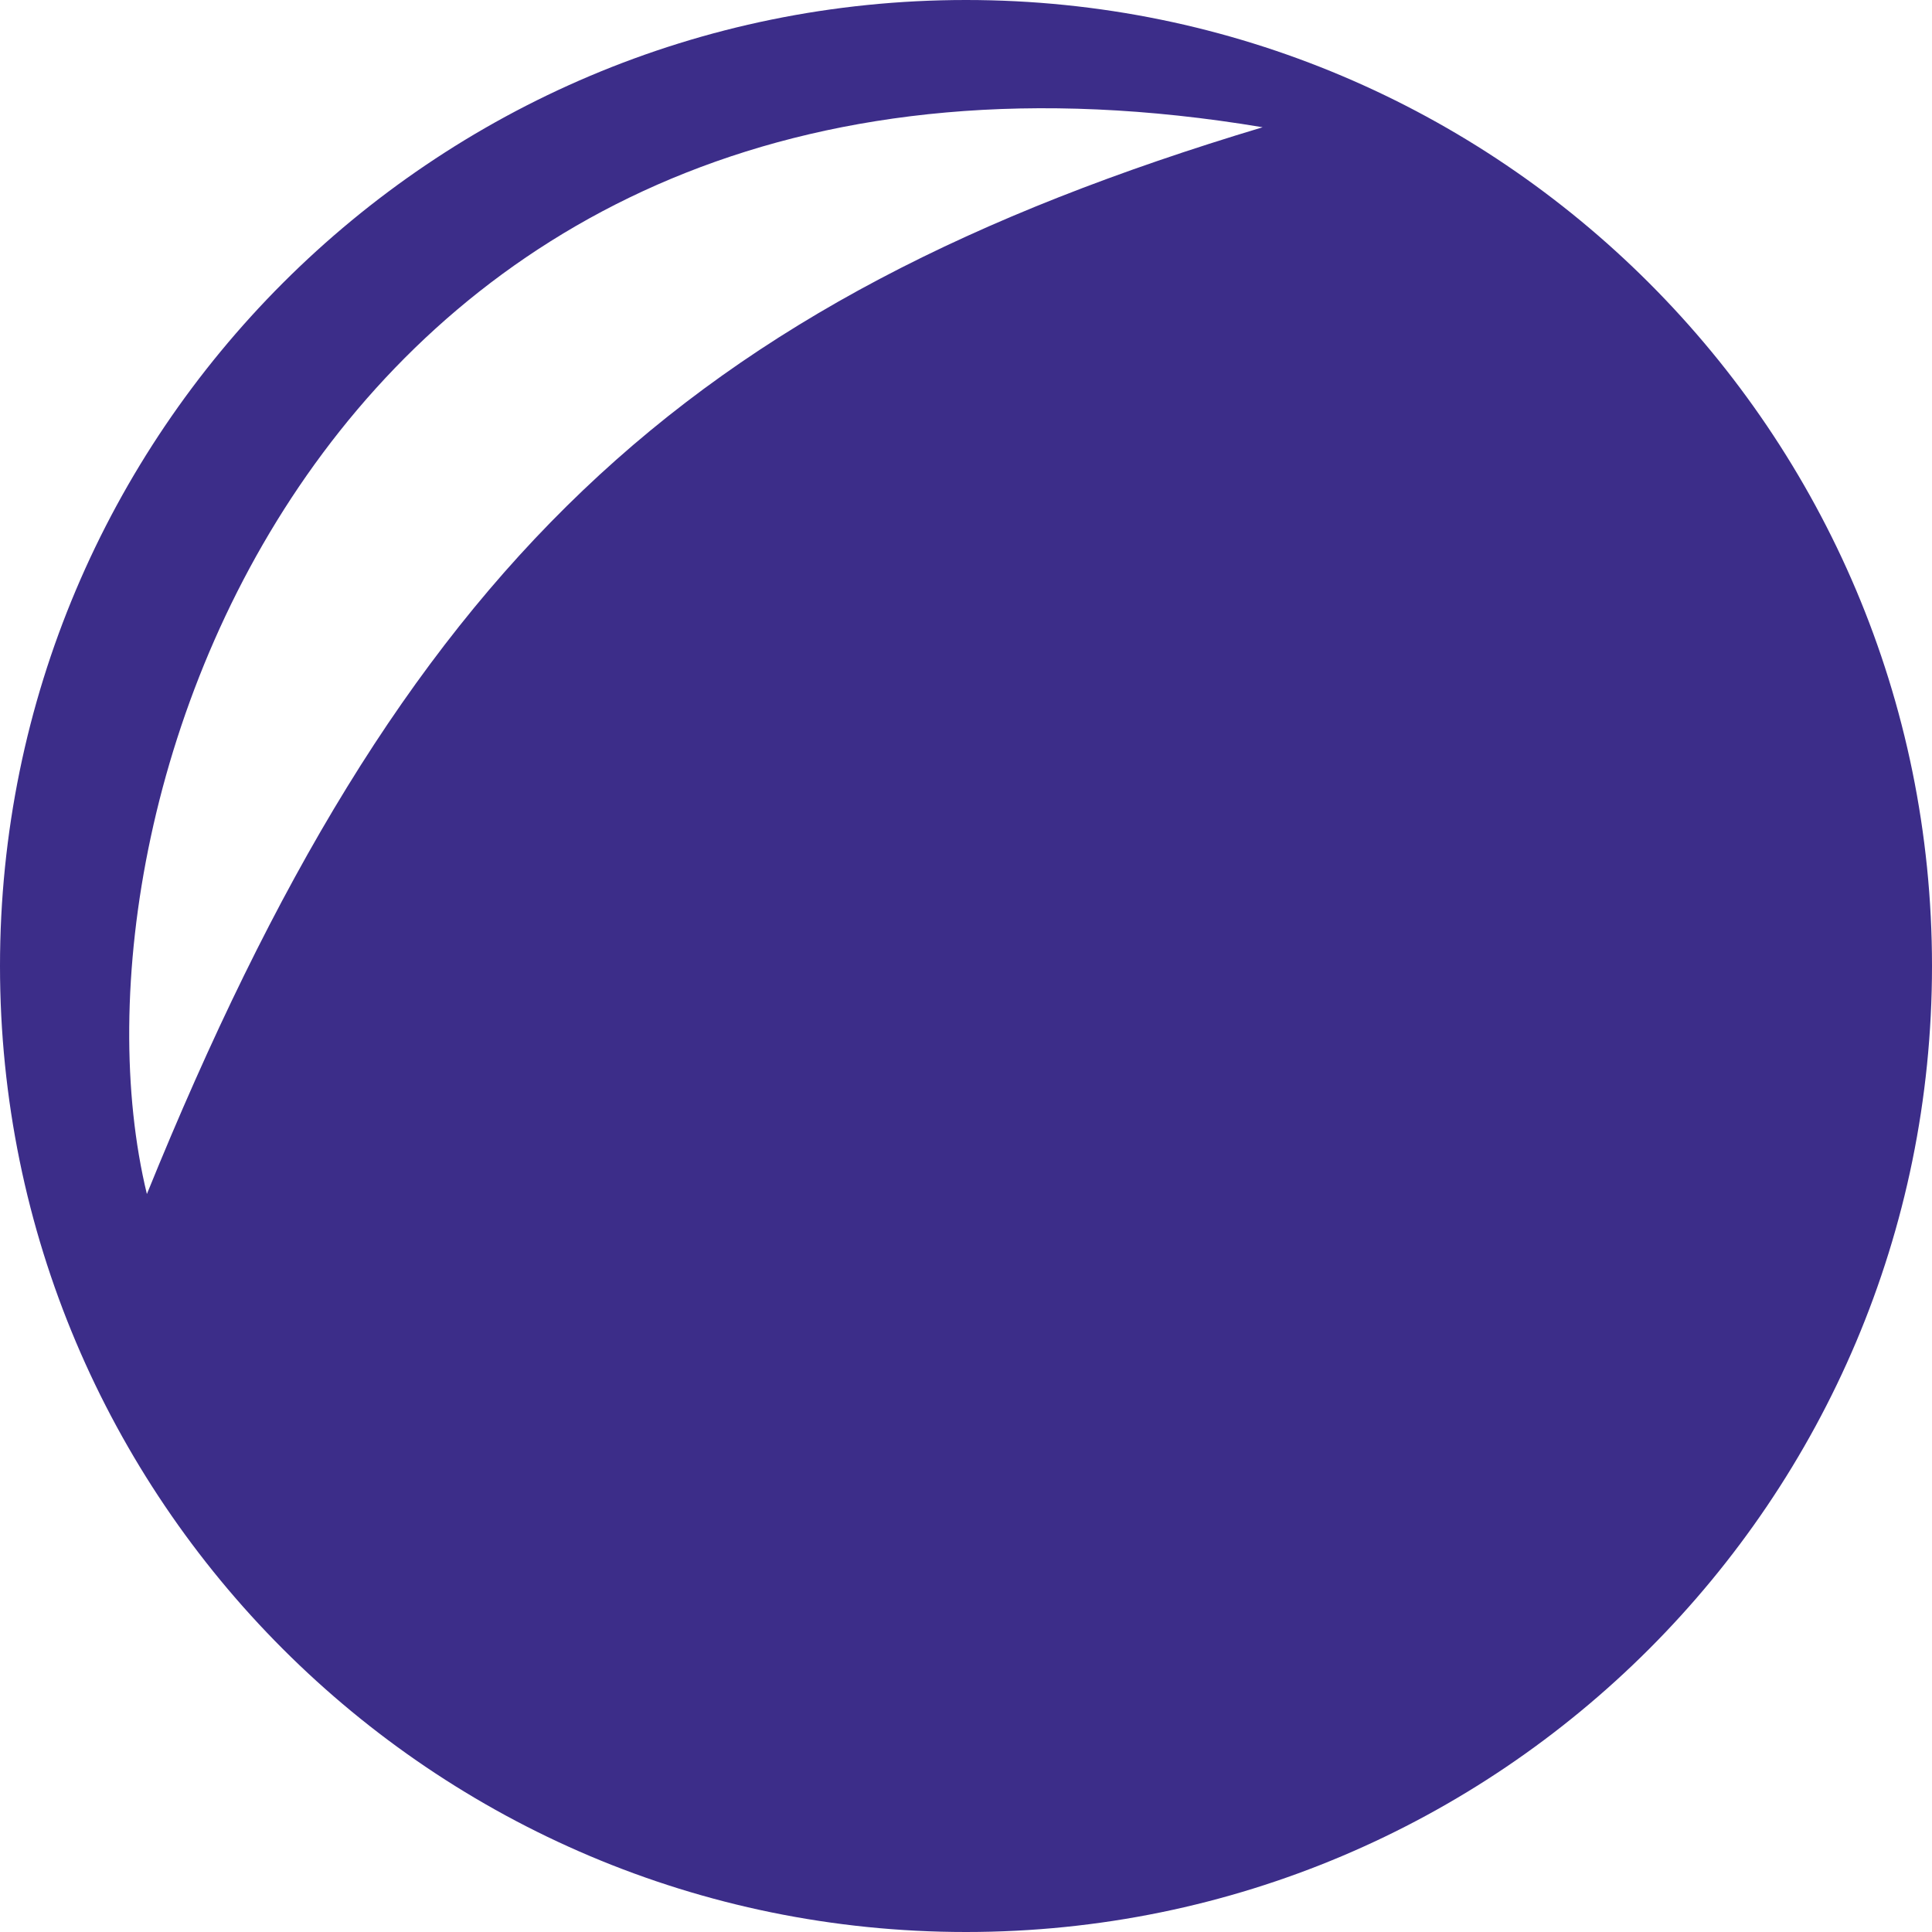 <svg width="37" height="37" viewBox="0 0 37 37" fill="none" xmlns="http://www.w3.org/2000/svg">
<path fill-rule="evenodd" clip-rule="evenodd" d="M18.5 37C28.717 37 37 28.717 37 18.5C37 8.283 28.717 0 18.5 0C8.283 0 0 8.283 0 18.5C0 28.717 8.283 37 18.5 37ZM24.181 2.437C6.54 -0.513 0.958 15.204 2.813 22.867C7.694 10.841 13.079 5.767 24.181 2.437Z" fill="#3C2D89"/>
</svg>
